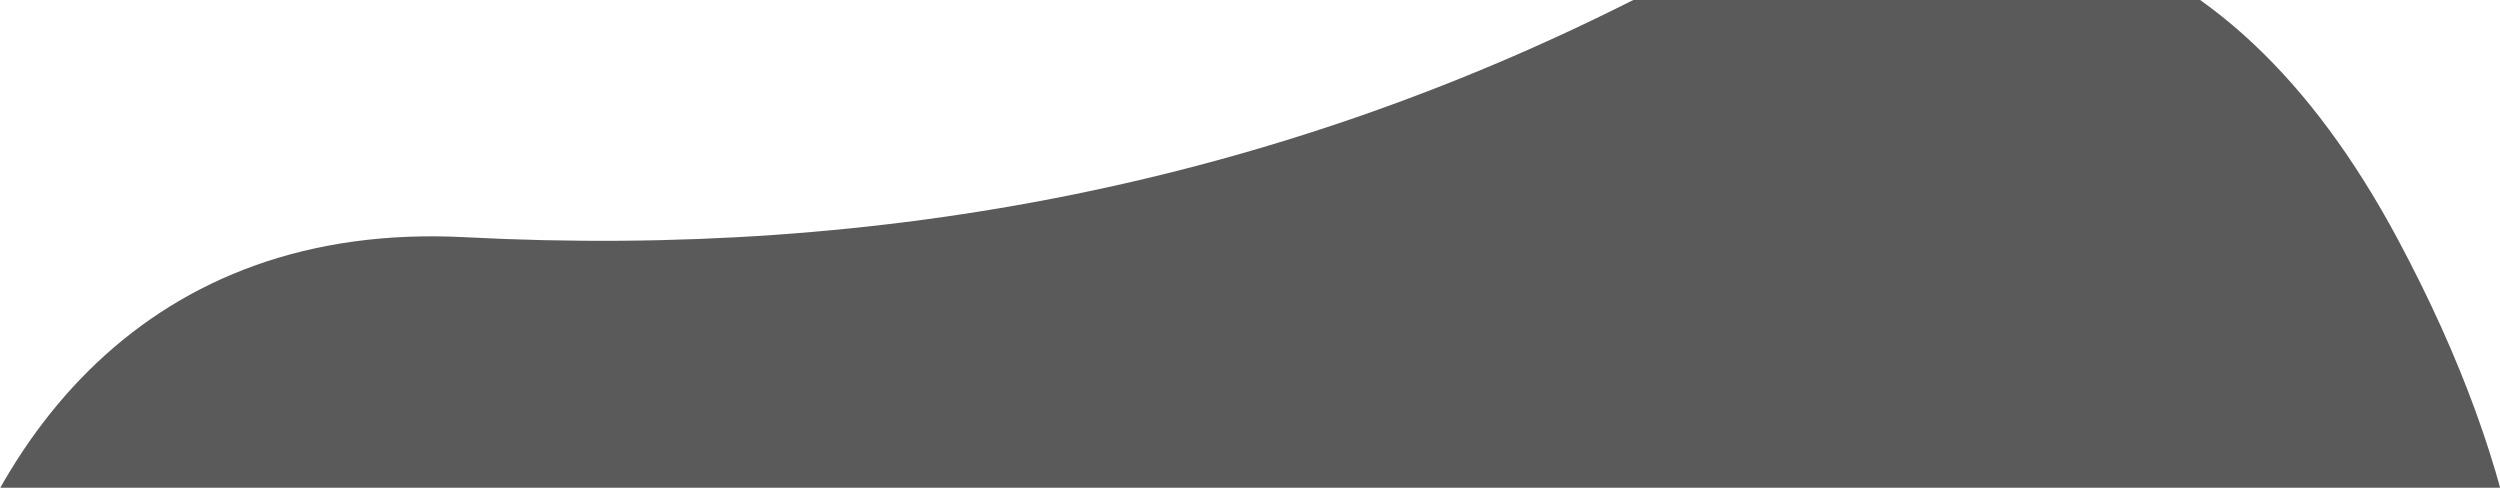 <?xml version="1.0" encoding="UTF-8"?>
<svg xmlns="http://www.w3.org/2000/svg" xmlns:xlink="http://www.w3.org/1999/xlink" width="815pt" height="159pt" viewBox="0 0 815 159" version="1.1">
<g id="surface1">
<path style=" stroke:none;fill-rule:nonzero;fill:rgb(35.294%,35.294%,35.294%);fill-opacity:1;" d="M 151.645 77.332 C 288.738 84.508 415.305 58.914 531.348 0.547 C 642.035 -52.816 725.48 -26.996 781.691 78.008 C 866.004 235.516 812.012 329.895 743.312 377.188 C 674.609 424.477 573.777 465.902 480.691 495.598 C 387.602 525.293 127.434 556.848 28.062 457.512 C -71.305 358.18 -53.996 66.566 151.645 77.332 Z M 151.645 77.332 "/>
</g>
</svg>
